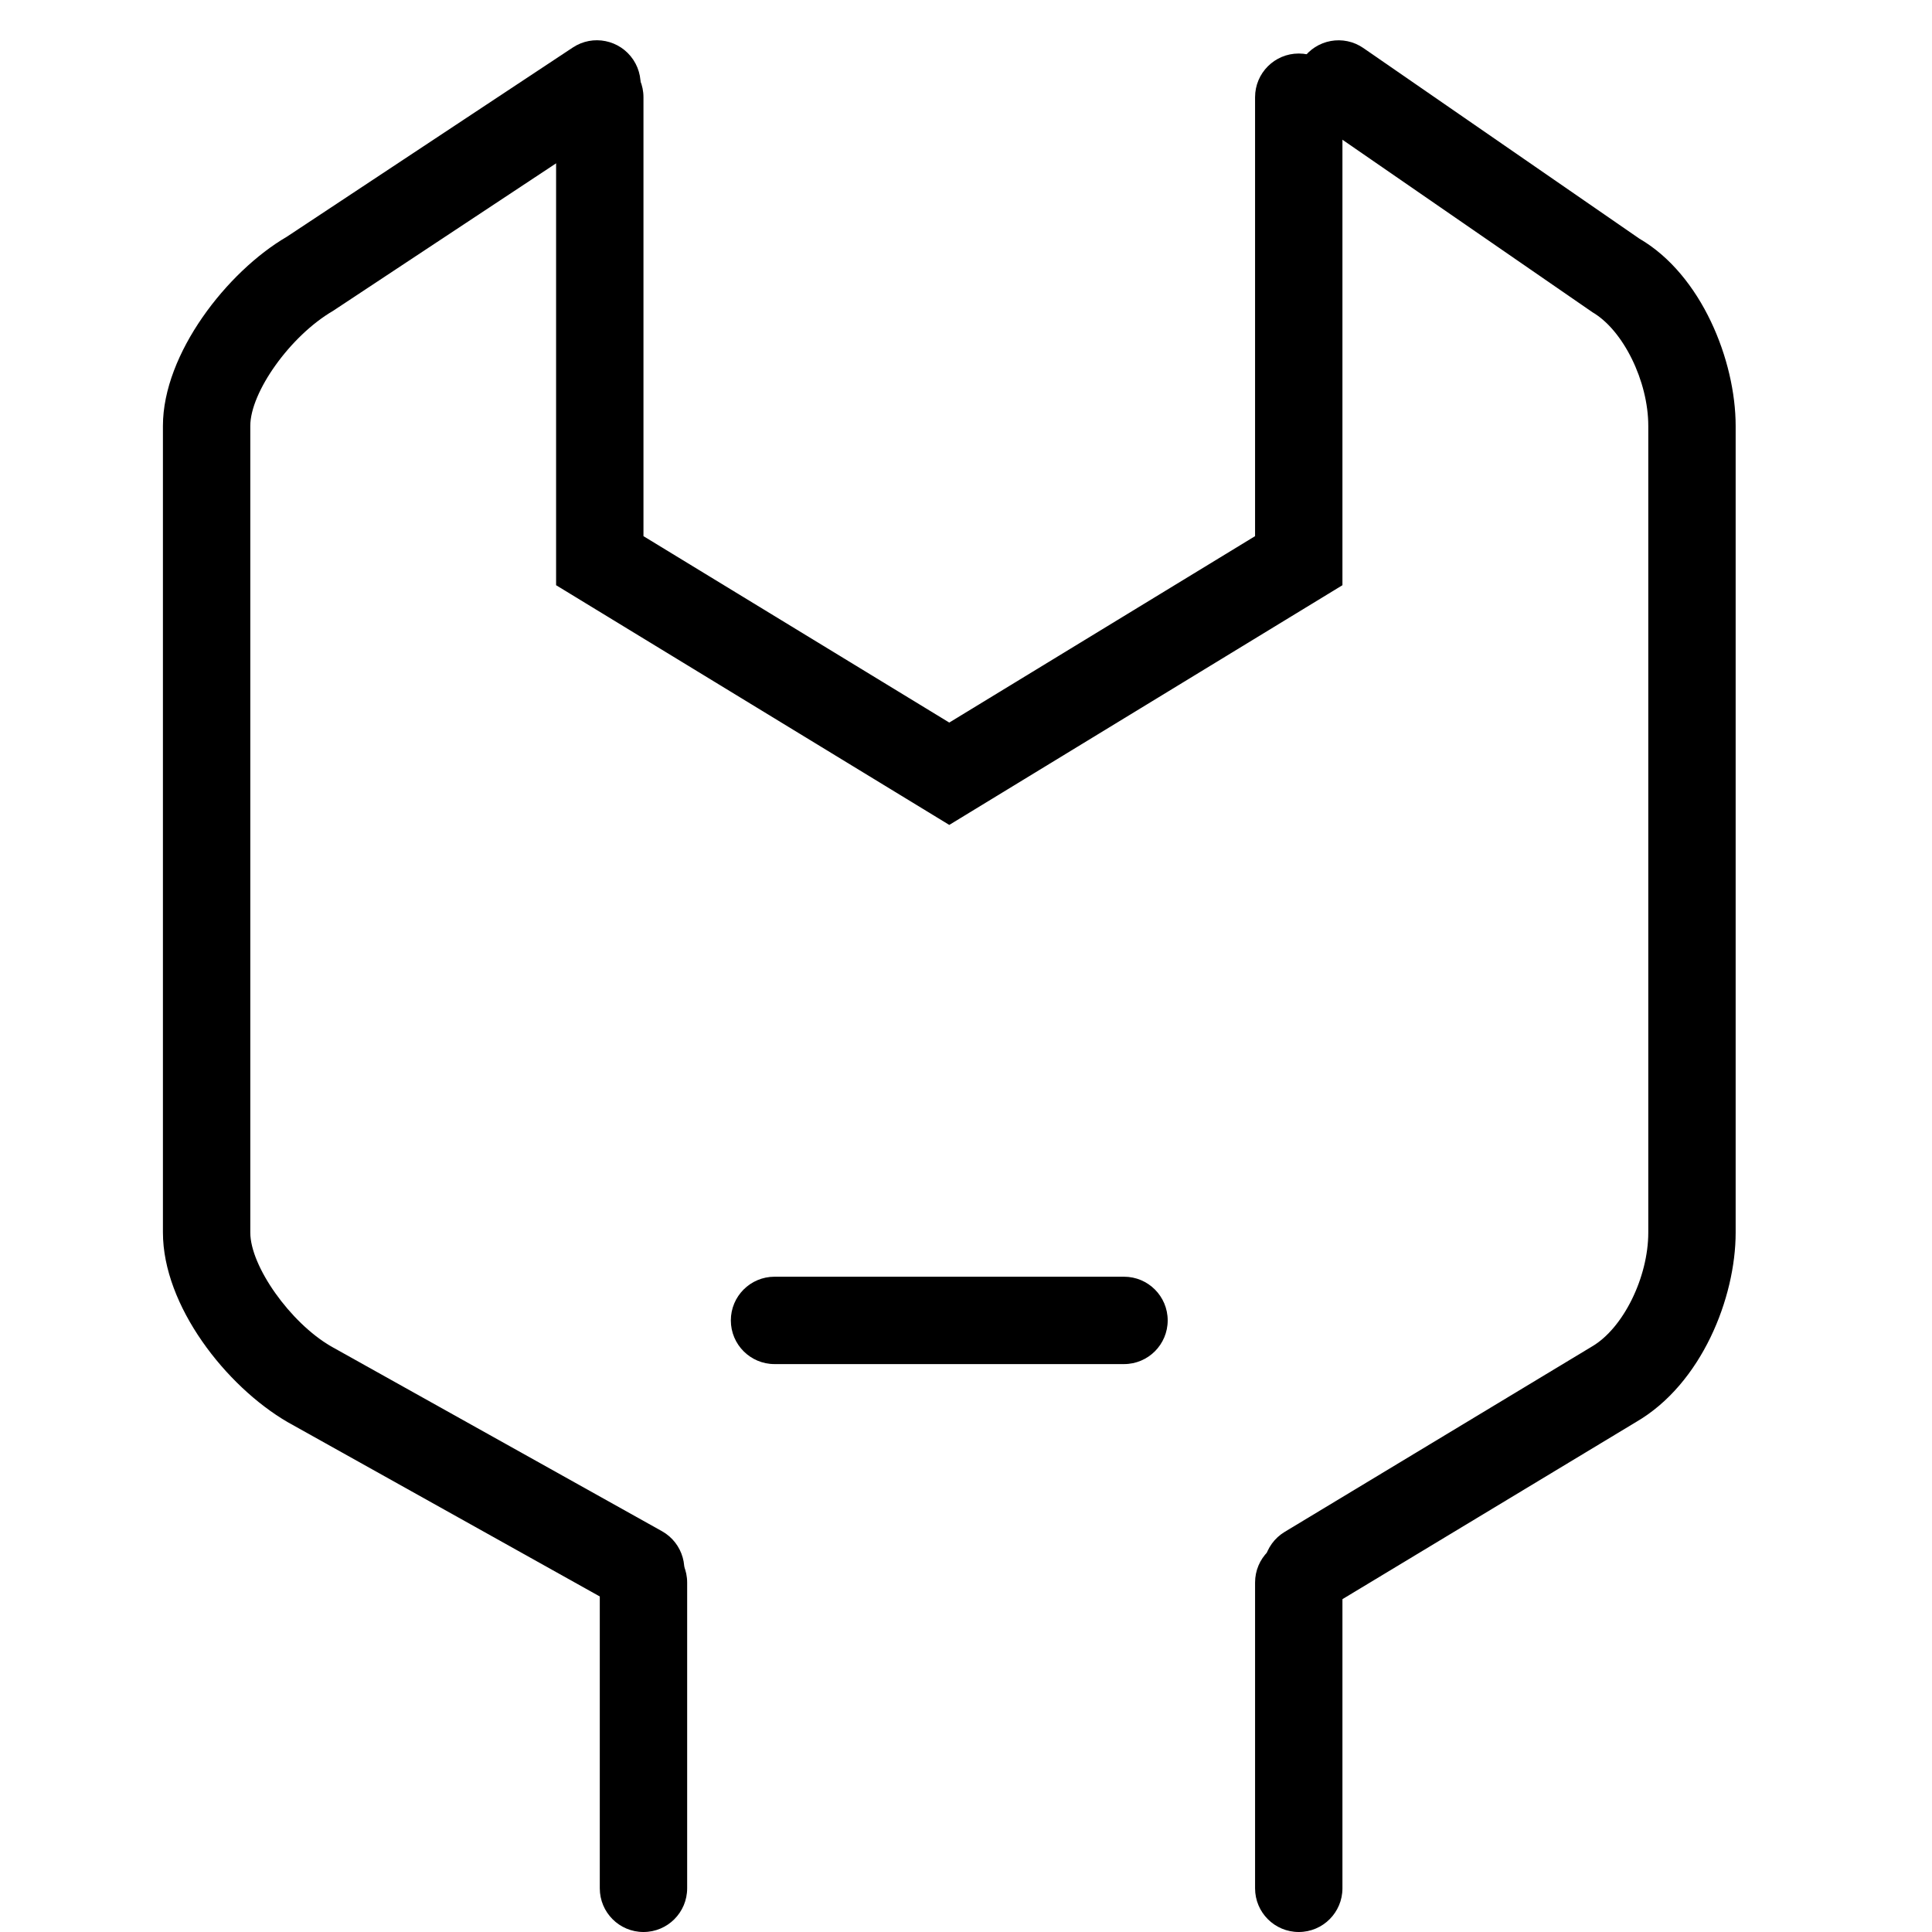 <?xml version="1.0" standalone="no"?><!DOCTYPE svg PUBLIC "-//W3C//DTD SVG 1.1//EN" "http://www.w3.org/Graphics/SVG/1.1/DTD/svg11.dtd"><svg t="1592750574376" class="icon" viewBox="0 0 1024 1024" version="1.1" xmlns="http://www.w3.org/2000/svg" p-id="2116" xmlns:xlink="http://www.w3.org/1999/xlink" width="200" height="200"><defs><style type="text/css"></style></defs><path d="M503.132 437.223l-208.389-127.048L294.743 51.518c0-12.781 10.35-23.154 23.154-23.154s23.154 10.373 23.154 23.154l0 232.655 162.08 98.8 162.08-98.8L665.212 51.518c0-12.781 10.35-23.154 23.154-23.154s23.154 10.373 23.154 23.154l0 258.657L503.132 437.223z" p-id="2117"></path><path d="M692.882 854.904c-7.849 0-15.49-3.983-19.843-11.184-6.599-10.952-3.08-25.169 7.872-31.791l162.844-98.244c16.602-9.679 29.869-36.723 29.869-60.41L873.624 225.732c0-23.687-13.267-50.708-29.568-60.224l-147.725-101.925c-10.512-7.27-13.152-21.696-5.904-32.208 7.27-10.535 21.672-13.198 32.231-5.881l146.22 100.976c33.018 19.195 51.055 64.716 51.055 99.286l0 427.545c0 34.569-18.037 80.091-52.56 100.258l-162.567 98.082C701.078 853.839 696.934 854.904 692.882 854.904z" p-id="2118"></path><path d="M339.547 854.904c-3.82 0-7.687-0.949-11.253-2.941l-175.903-98.244c-32.648-19.01-66.036-61.66-66.036-100.467L86.354 225.732c0-38.274 34.083-81.827 65.643-100.235l151.591-100.305c10.651-7.062 25.007-4.145 32.092 6.53 7.062 10.674 4.145 25.03-6.53 32.092L176.448 164.812C153.803 178.034 132.663 207.88 132.663 225.732l0 427.545c0 17.852 21.14 47.698 42.673 60.248l175.51 98.035c11.16 6.252 15.166 20.329 8.938 31.513C355.546 850.644 347.651 854.904 339.547 854.904z" p-id="2119"></path><path d="M688.366 1024c-12.804 0-23.154-10.373-23.154-23.154l0-162.08c0-12.781 10.35-23.154 23.154-23.154s23.154 10.373 23.154 23.154l0 162.08C711.521 1013.627 701.171 1024 688.366 1024z" p-id="2120"></path><path d="M341.052 1024c-12.804 0-23.154-10.373-23.154-23.154l0-162.08c0-12.781 10.35-23.154 23.154-23.154s23.154 10.373 23.154 23.154l0 162.08C364.206 1013.627 353.856 1024 341.052 1024z" p-id="2121"></path><path d="M595.749 722.994l-185.235 0c-12.804 0-23.154-10.373-23.154-23.154s10.35-23.154 23.154-23.154l185.235 0c12.804 0 23.154 10.373 23.154 23.154S608.554 722.994 595.749 722.994z" p-id="2122"></path></svg>